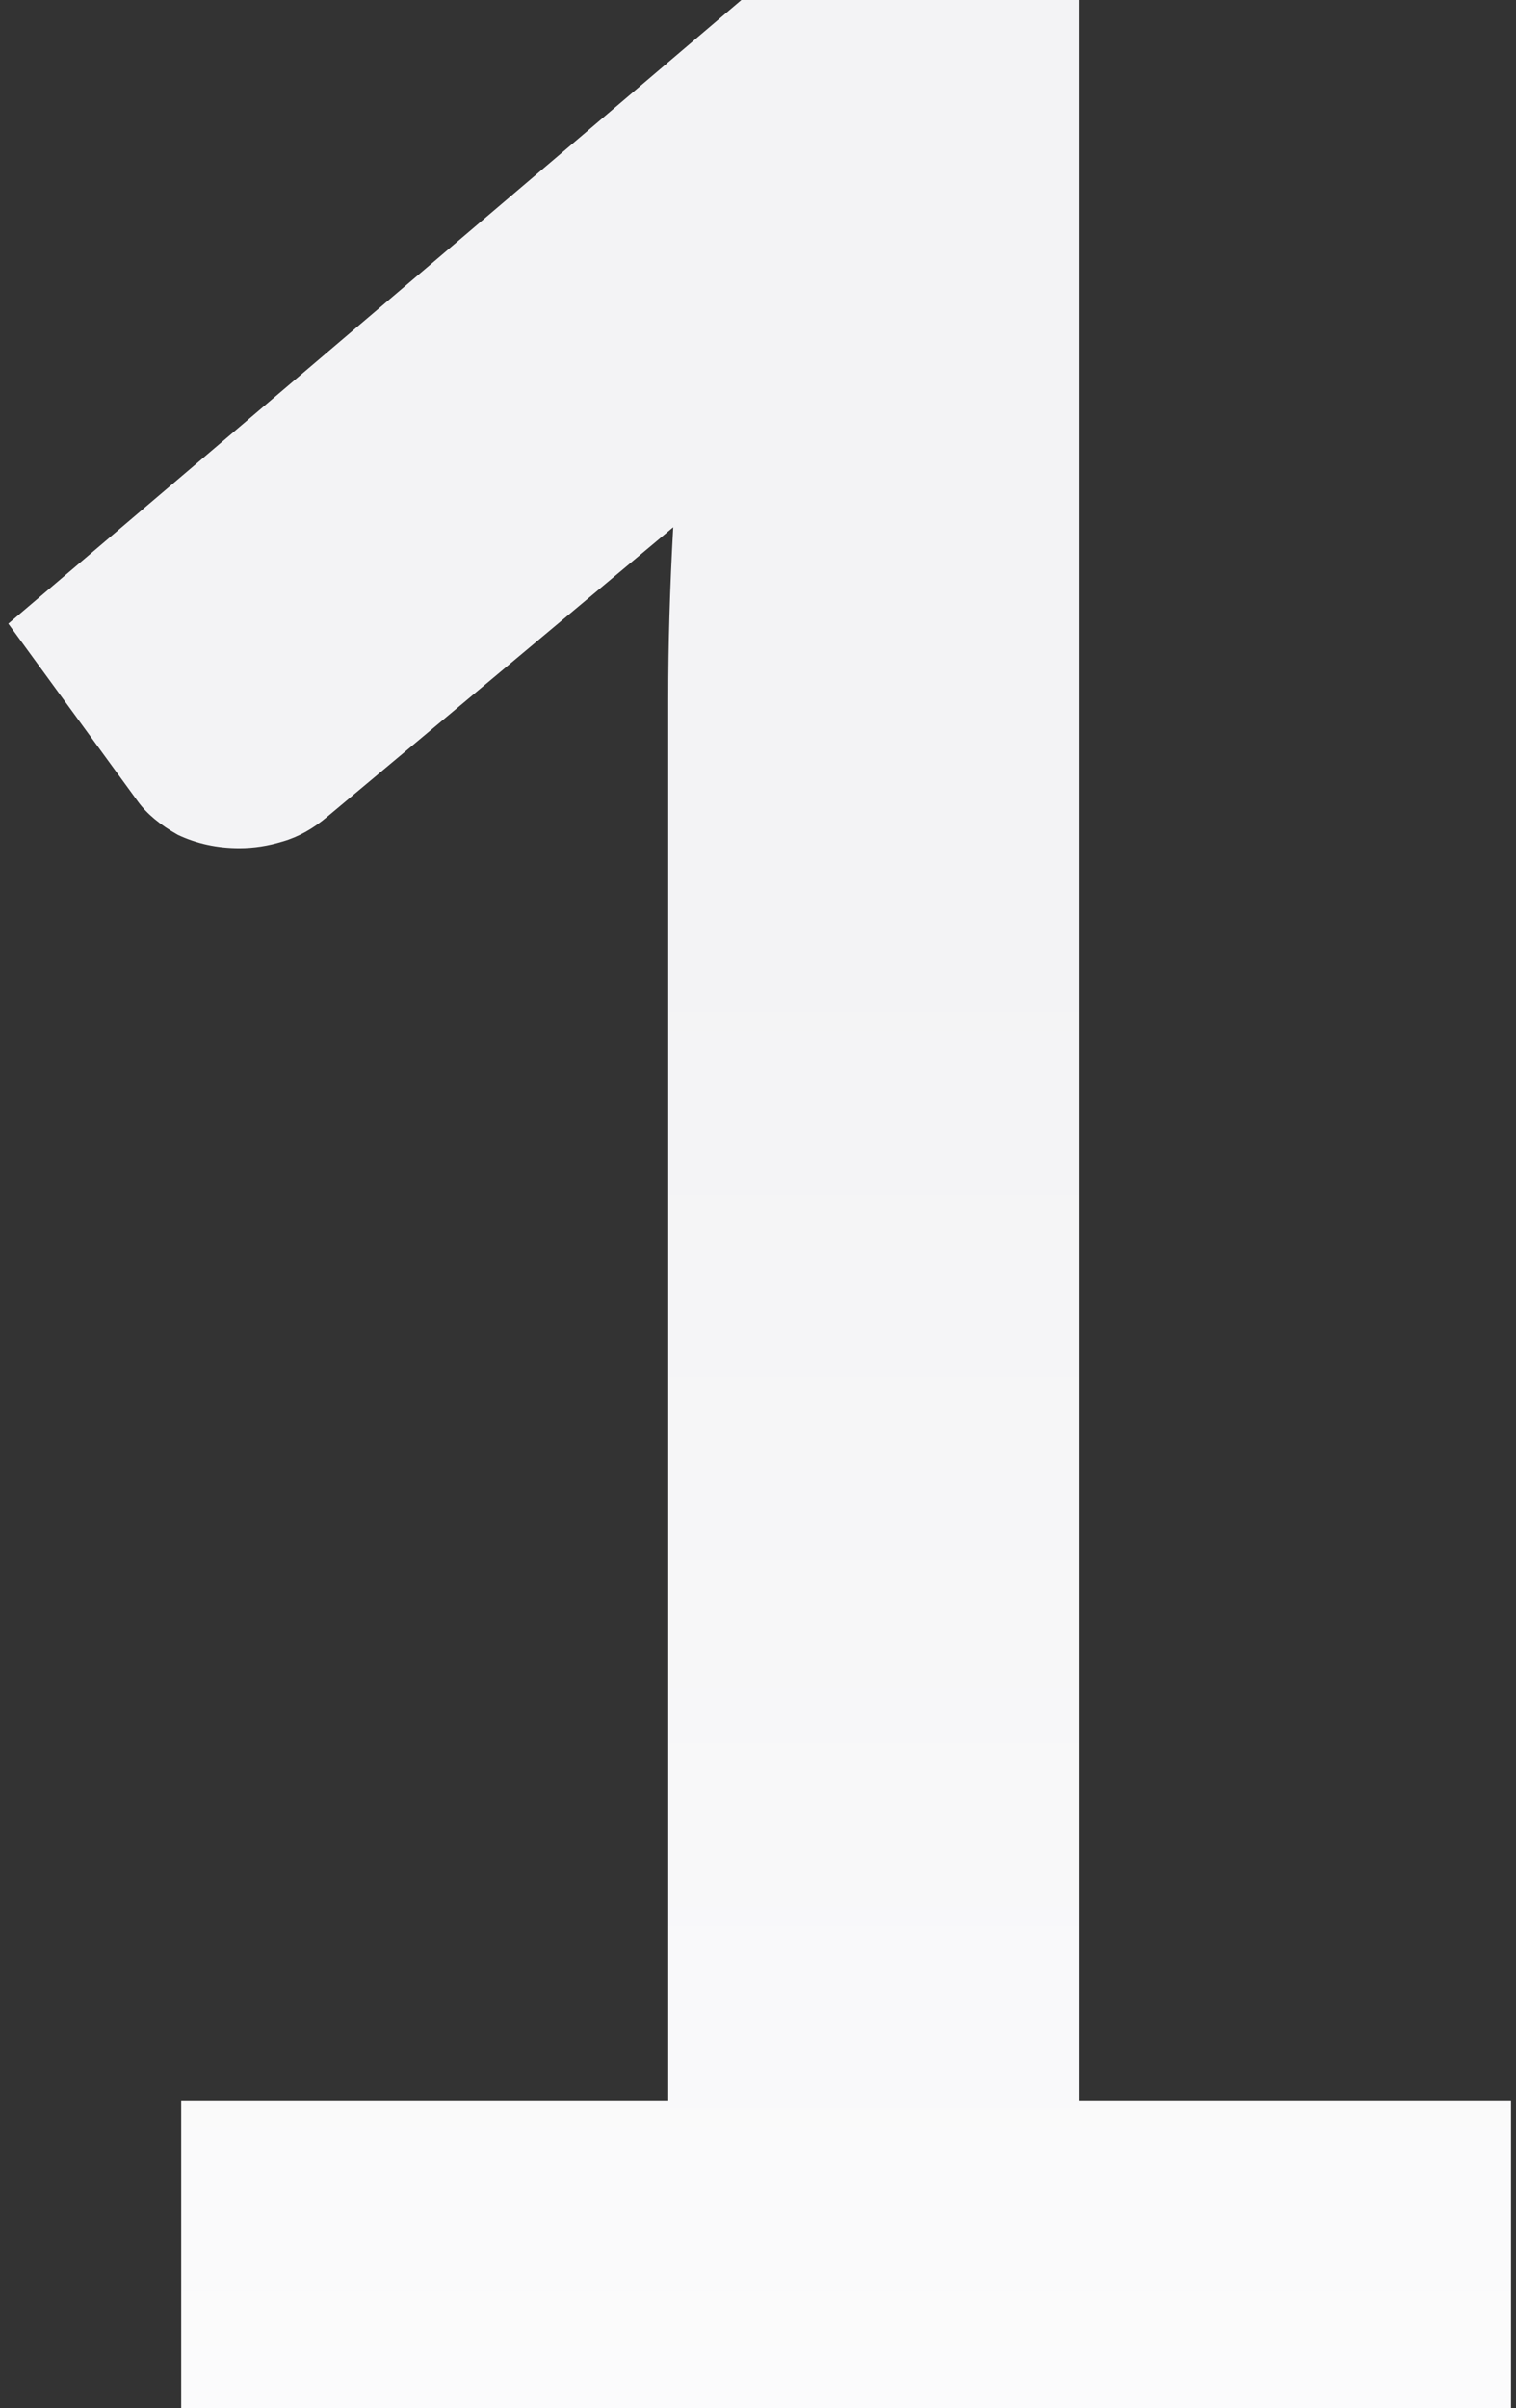 <svg width="114" height="181" viewBox="0 0 114 181" fill="none" xmlns="http://www.w3.org/2000/svg">
<rect x="0" y="0" width="114" height="181" fill="#333333" stroke="none"/>
<path d="M13.625 157.875H50.25V52.5C50.25 48.417 50.375 44.125 50.625 39.625L24.625 61.375C23.542 62.292 22.417 62.917 21.25 63.25C20.167 63.583 19.083 63.75 18 63.75C16.333 63.75 14.792 63.417 13.375 62.75C12.042 62 11.042 61.167 10.375 60.25L0.625 46.875L55.75 -9.17912e-06H81.125V157.875H113.625V181H13.625V157.875Z" fill="url(#paint0_linear)"/>
<defs>
<linearGradient id="paint0_linear" x1="12.907" y1="69.234" x2="12.907" y2="234" gradientUnits="userSpaceOnUse">
<stop stop-color="#F3F3F5"/>
<stop offset="1" stop-color="white"/>
</linearGradient>
</defs>
</svg>
